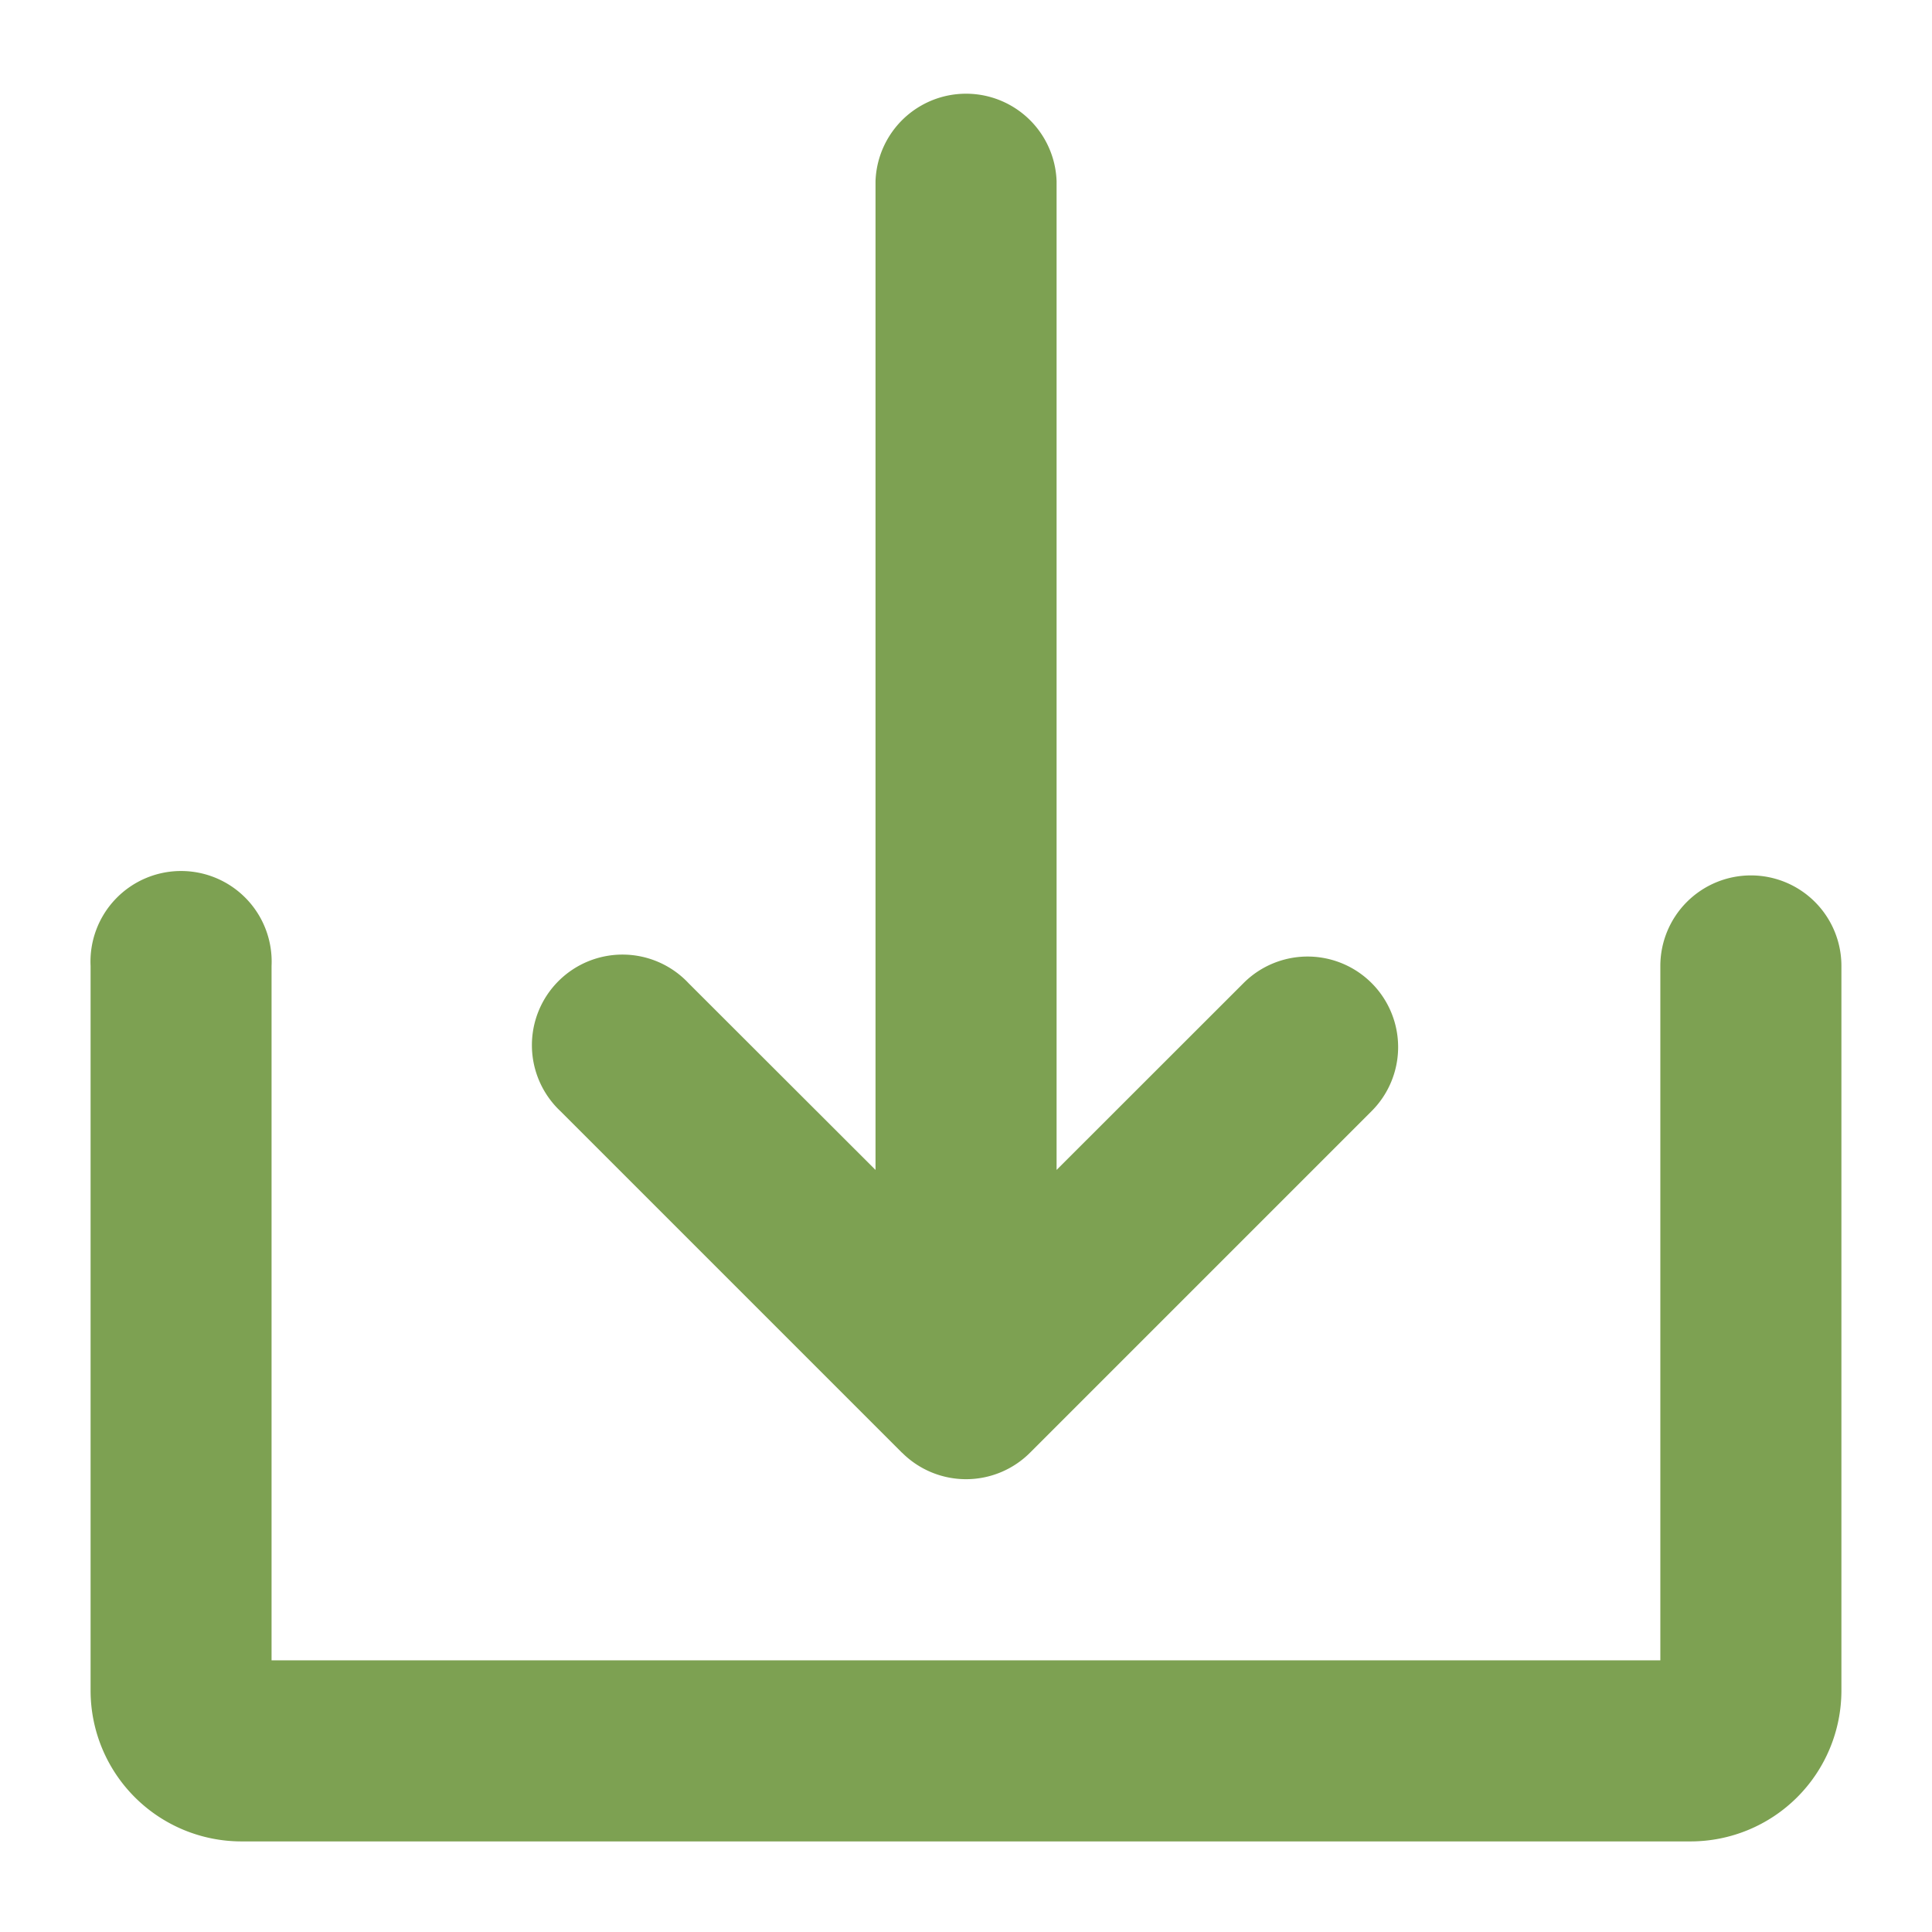 <svg xmlns="http://www.w3.org/2000/svg" fill="none" viewBox="0 0 18 18"><path fill="#7DA152" d="M8.404 13.534a.843.843 0 0 0 1.193 0l3.182-3.182a.843.843 0 1 0-1.193-1.193L9.844 10.9V1.688a.844.844 0 0 0-1.687 0V10.9L6.415 9.16a.844.844 0 1 0-1.193 1.193l3.182 3.182z"/><path fill="#7DA152" d="M16.313 8.156a.844.844 0 0 0-.844.844v6.469H2.53V9A.844.844 0 1 0 .844 9v6.75a1.406 1.406 0 0 0 1.406 1.406h13.5a1.406 1.406 0 0 0 1.406-1.406V9a.843.843 0 0 0-.843-.844z"/></svg>